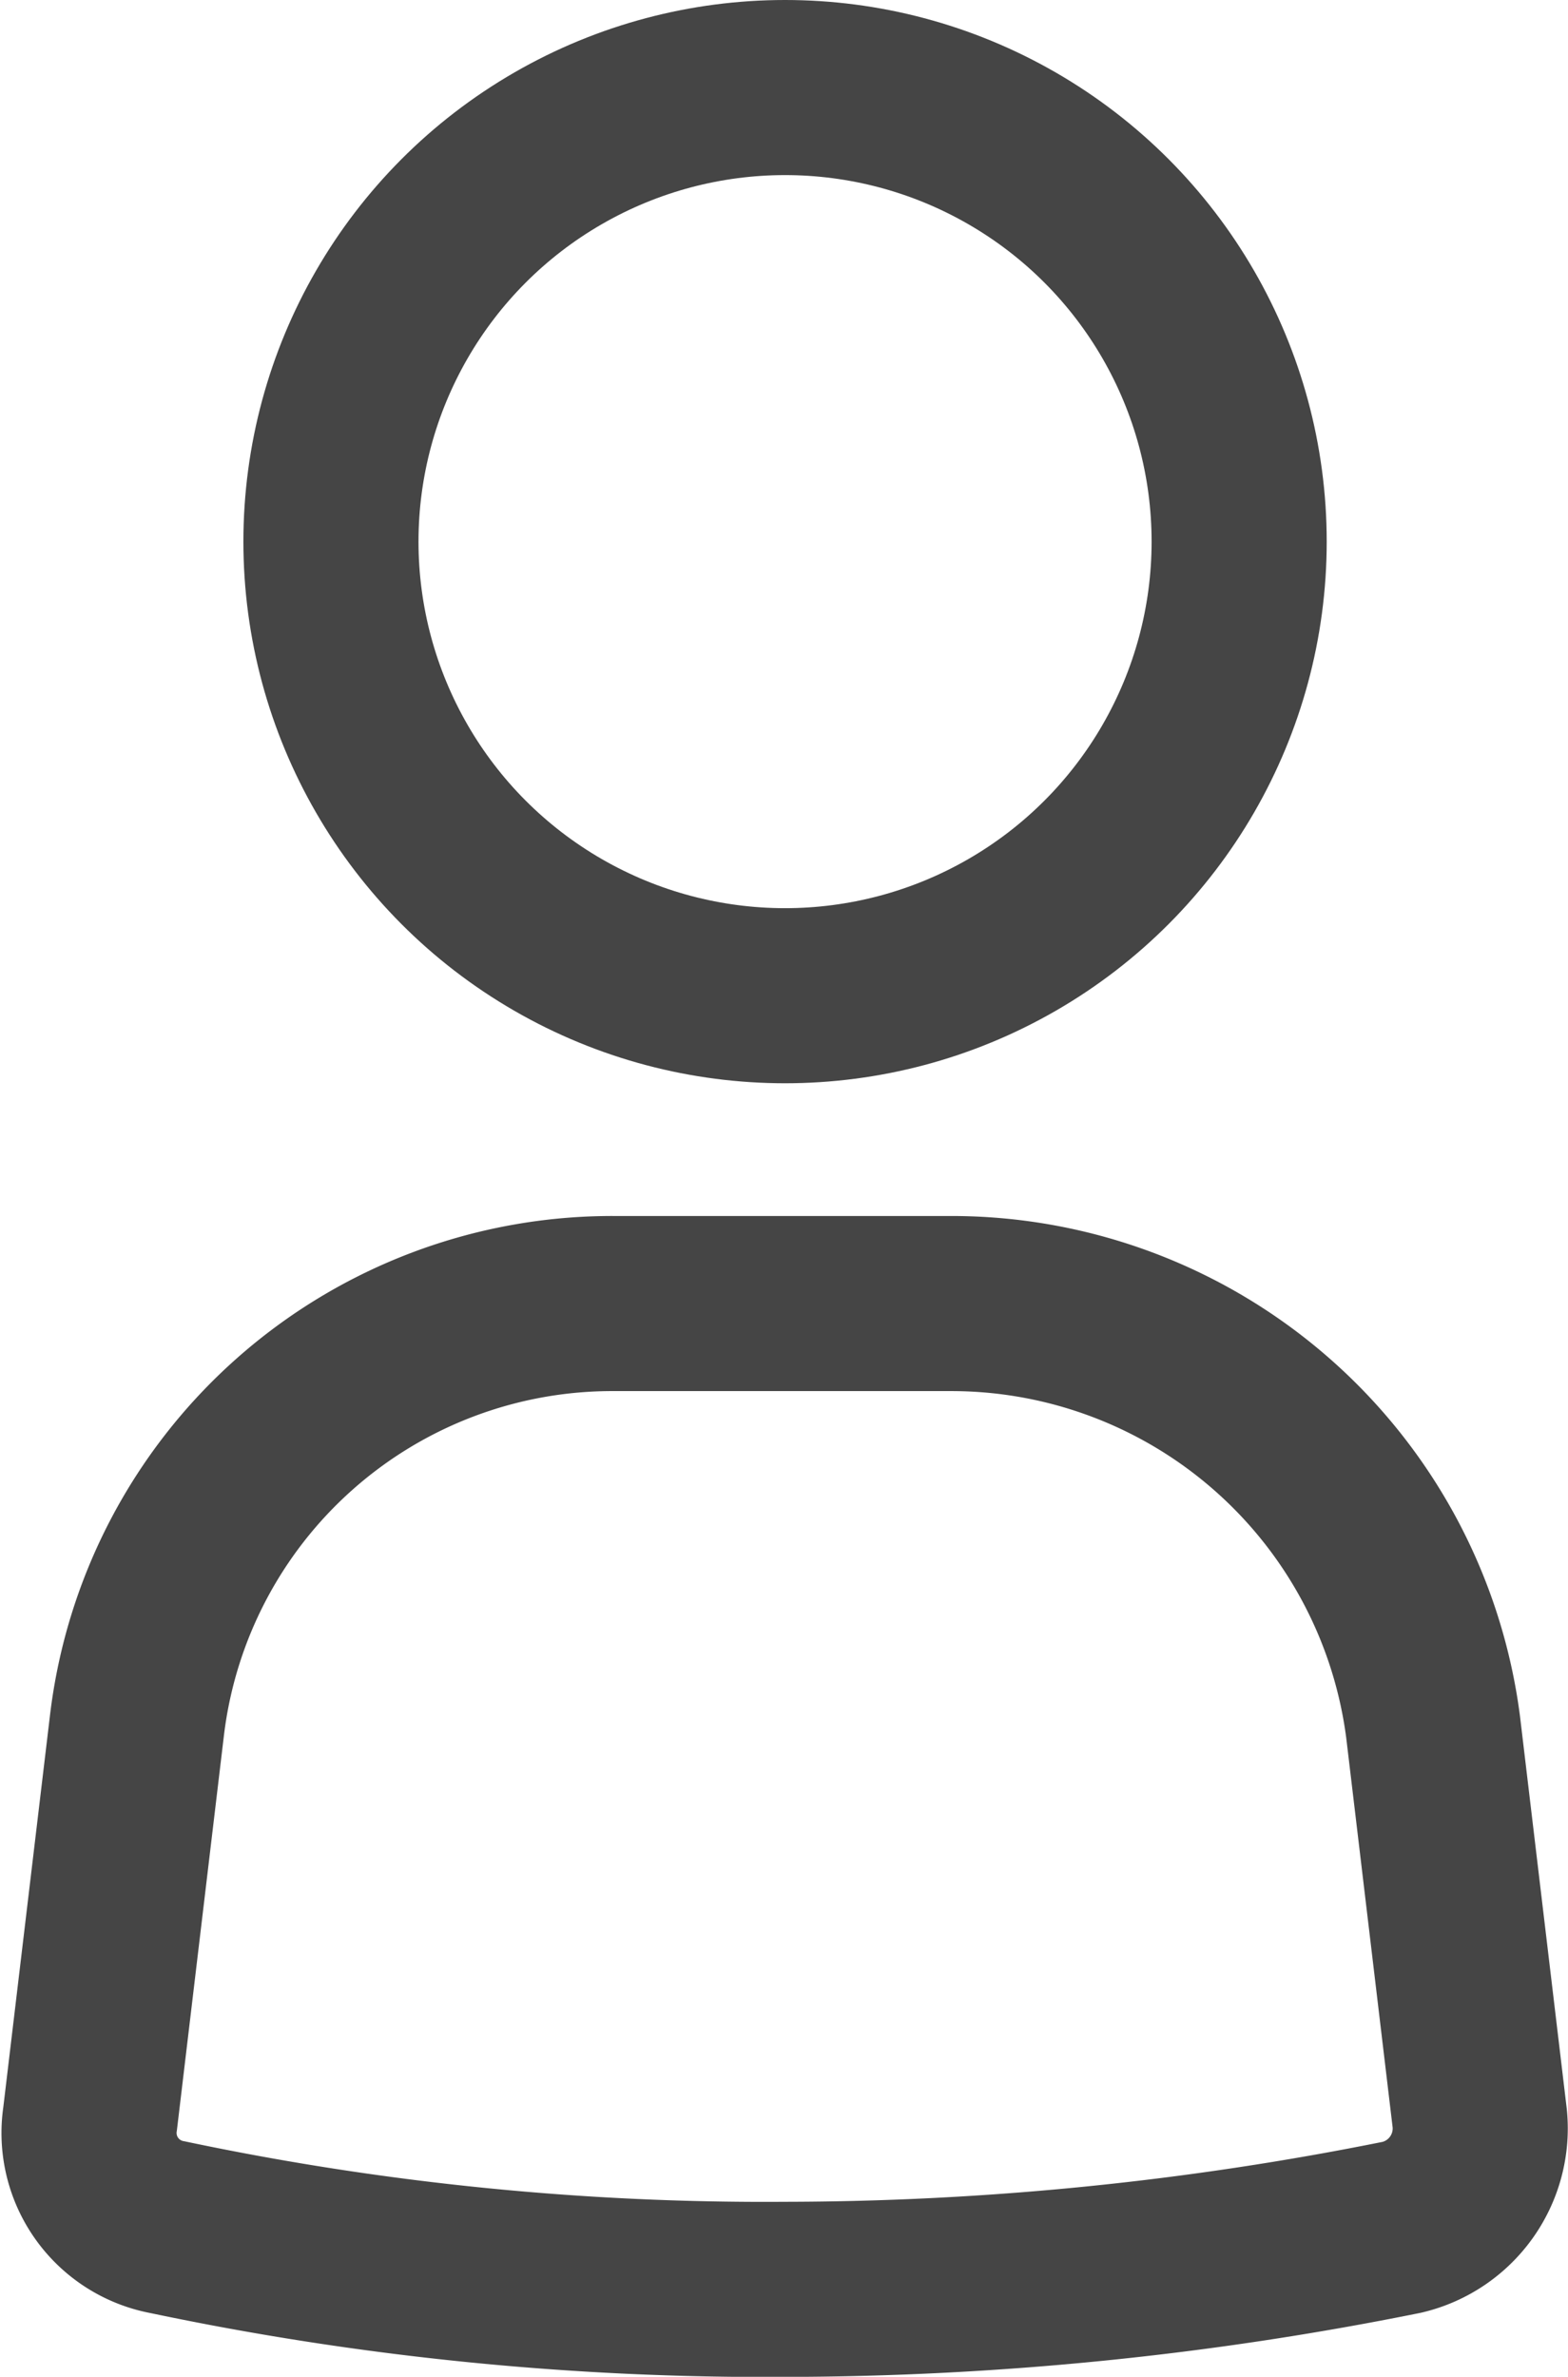 <svg xmlns="http://www.w3.org/2000/svg" width="13.432" height="20.361" viewBox="0 0 13.432 20.361">
  <g id="Component_237_20" data-name="Component 237 – 20" transform="translate(0.764 0.75)">
    <path id="Path_4124" data-name="Path 4124" d="M39.463,70.4H36.57a4.1,4.1,0,0,0-4.09,3.624l-.4,3.358a.821.821,0,0,0,.665.931,24.791,24.791,0,0,0,5.287.532,26.877,26.877,0,0,0,5.287-.532.87.87,0,0,0,.665-.931l-.4-3.358A4.162,4.162,0,0,0,39.463,70.4Z" transform="translate(-32.072 -59.983)" fill="none" stroke="#454545" stroke-width="1.5"/>
    <circle id="Ellipse_160" data-name="Ellipse 160" cx="3.89" cy="3.89" r="3.89" transform="translate(2.071)" fill="none" stroke="#454545" stroke-width="1.5"/>
  </g>
</svg>
